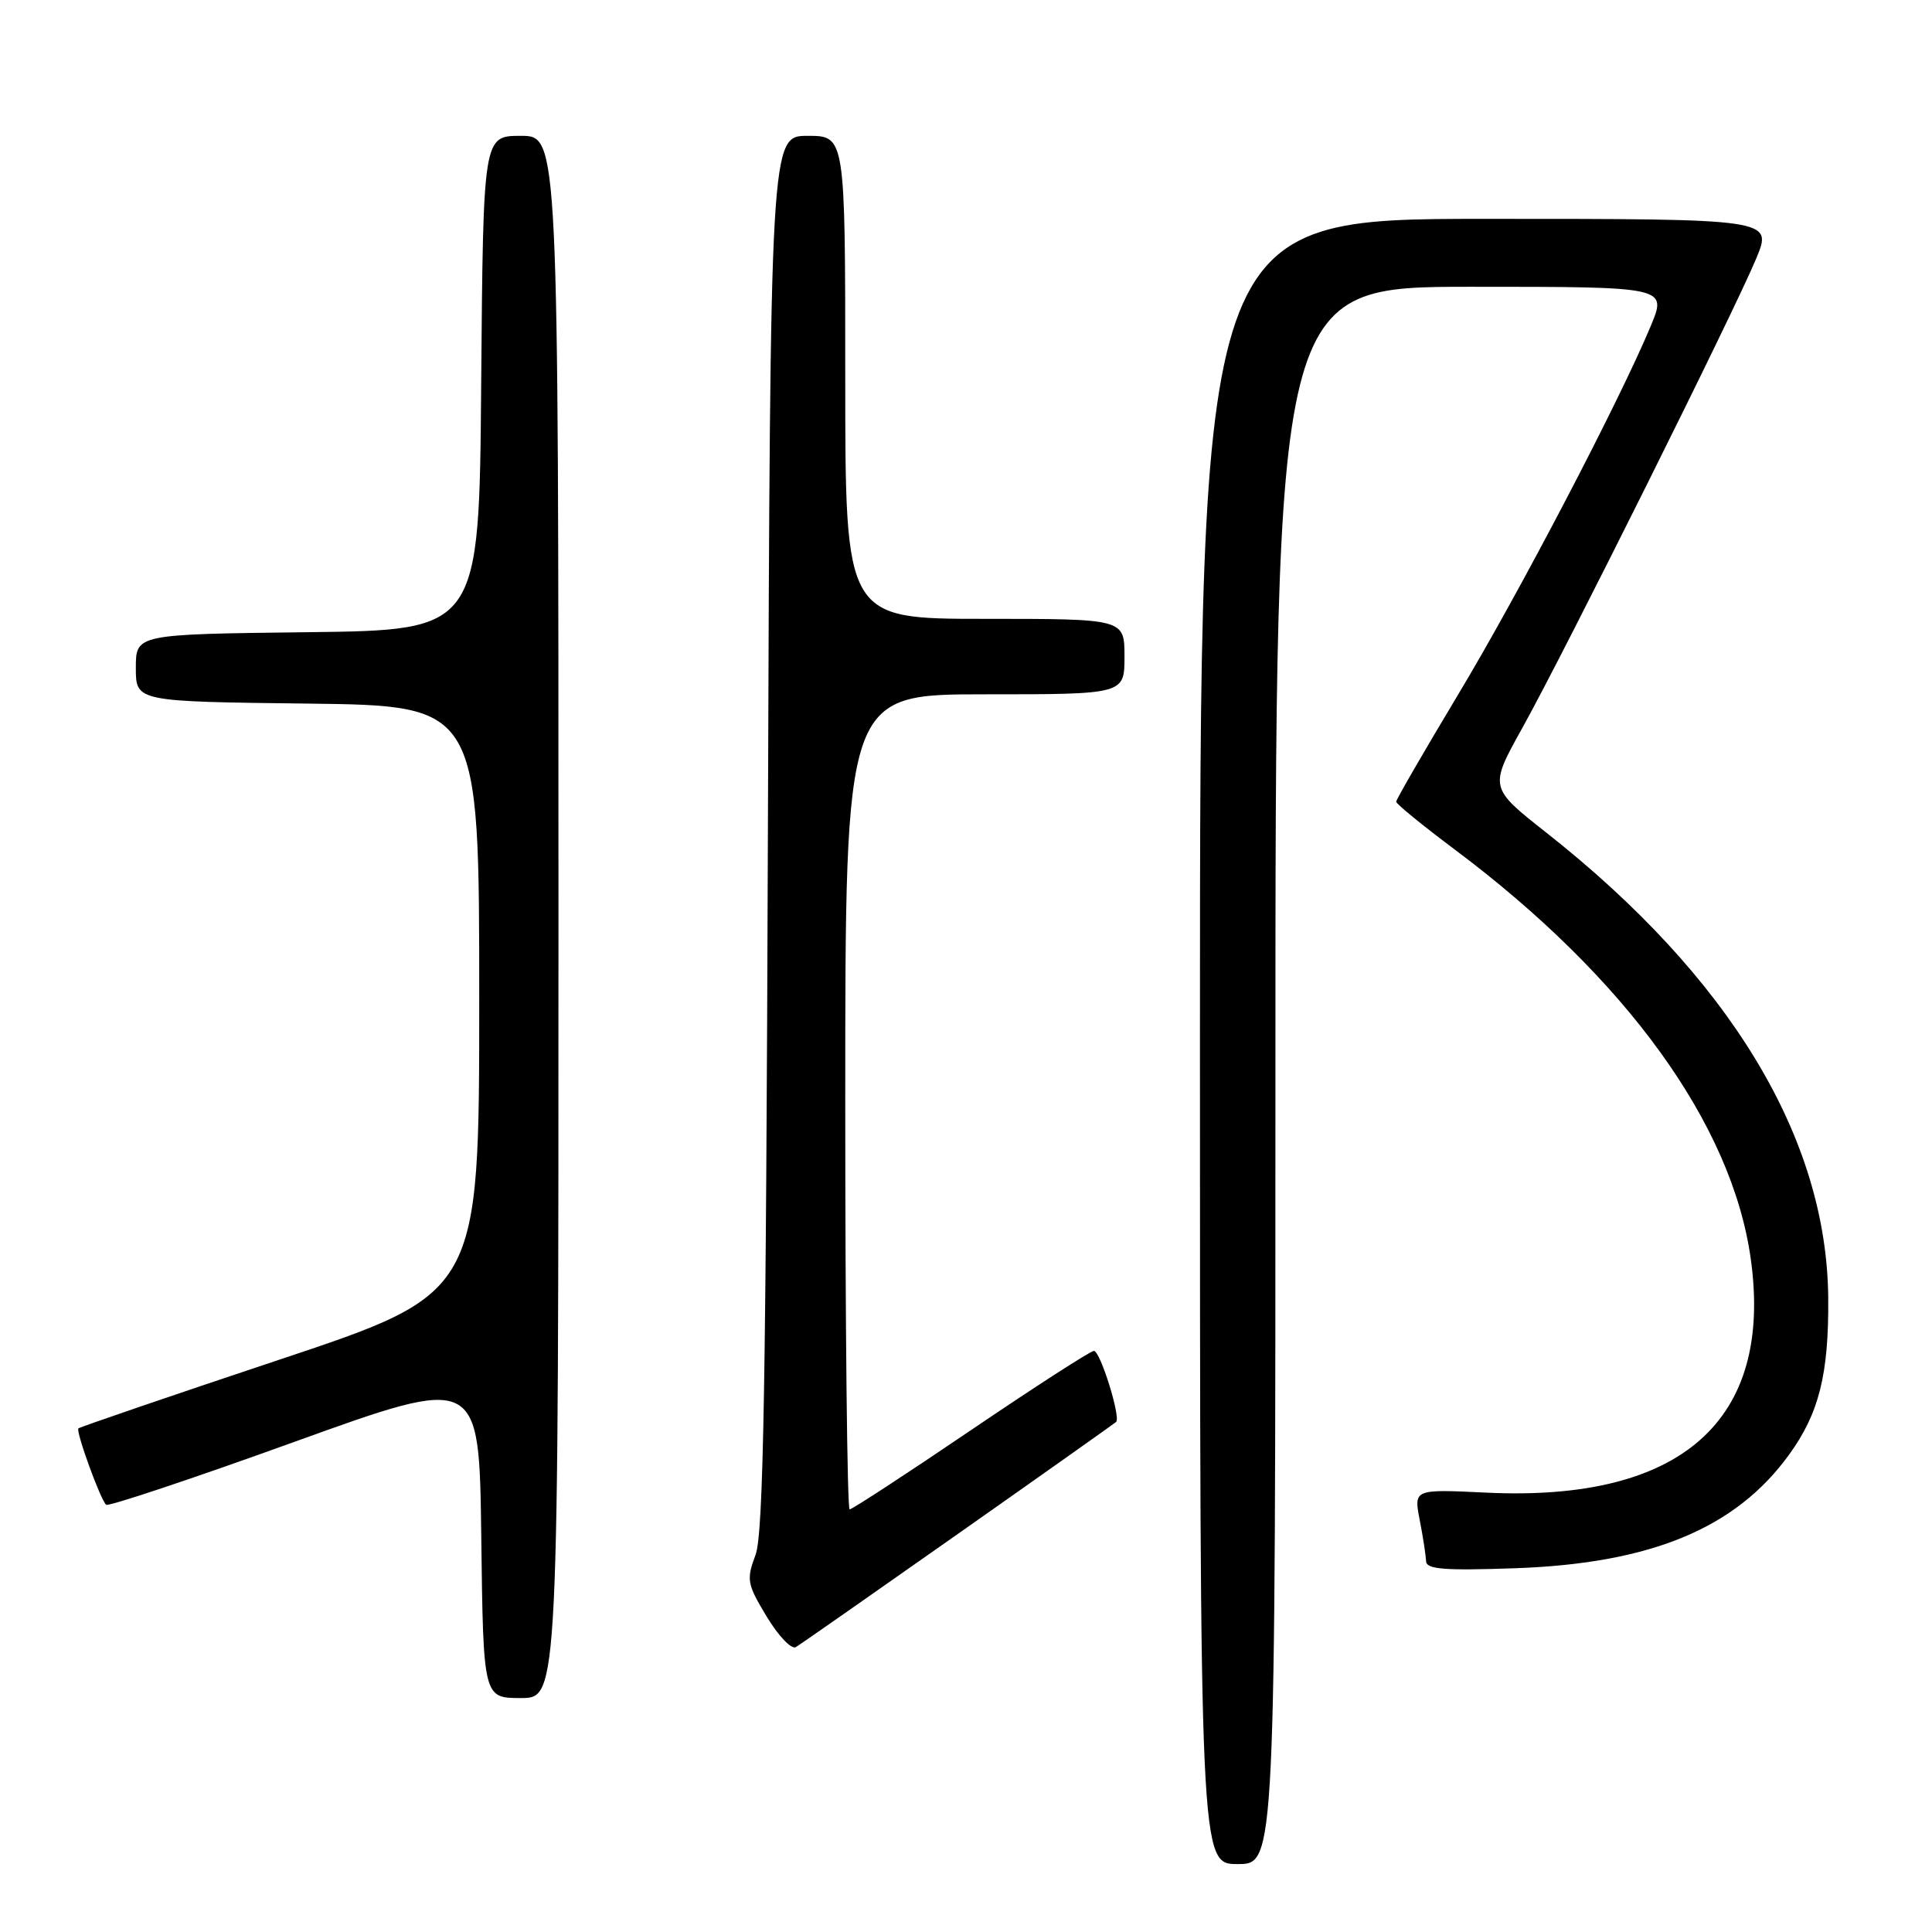 <?xml version="1.0" encoding="UTF-8" standalone="no"?>
<!DOCTYPE svg PUBLIC "-//W3C//DTD SVG 1.1//EN" "http://www.w3.org/Graphics/SVG/1.1/DTD/svg11.dtd" >
<svg xmlns="http://www.w3.org/2000/svg" xmlns:xlink="http://www.w3.org/1999/xlink" version="1.1" viewBox="0 0 256 256">
 <g >
 <path fill="currentColor"
d=" M 169.00 142.50 C 169.00 38.00 169.00 38.00 194.94 38.00 C 220.89 38.00 220.89 38.00 218.74 43.18 C 214.61 53.10 201.29 78.59 193.17 92.10 C 188.68 99.58 185.00 105.94 185.00 106.23 C 185.00 106.52 188.49 109.37 192.75 112.56 C 215.45 129.55 229.48 148.93 231.98 166.77 C 234.99 188.24 222.79 199.03 196.91 197.78 C 187.33 197.32 187.33 197.32 188.12 201.41 C 188.56 203.66 188.93 206.11 188.96 206.86 C 188.99 207.94 191.34 208.13 200.75 207.80 C 218.77 207.17 229.99 202.52 237.07 192.74 C 241.04 187.26 242.33 182.09 242.25 172.00 C 242.08 150.75 229.20 129.48 204.91 110.34 C 197.32 104.36 197.32 104.36 201.73 96.43 C 207.32 86.39 229.82 41.22 232.71 34.25 C 234.89 29.00 234.89 29.00 196.94 29.00 C 159.00 29.00 159.00 29.00 159.00 138.00 C 159.00 247.00 159.00 247.00 164.00 247.00 C 169.00 247.00 169.00 247.00 169.00 142.50 Z  M 74.00 121.50 C 74.00 18.00 74.00 18.00 69.01 18.00 C 64.03 18.00 64.03 18.00 63.76 50.75 C 63.50 83.50 63.50 83.50 40.75 83.77 C 18.00 84.04 18.00 84.04 18.00 88.50 C 18.00 92.96 18.00 92.96 40.75 93.23 C 63.50 93.50 63.50 93.50 63.50 132.41 C 63.50 171.33 63.50 171.33 37.12 180.13 C 22.61 184.97 10.58 189.09 10.39 189.27 C 10.02 189.65 13.26 198.60 14.06 199.39 C 14.33 199.66 25.56 195.91 39.02 191.05 C 63.50 182.22 63.50 182.22 63.77 203.61 C 64.04 225.00 64.04 225.00 69.02 225.00 C 74.00 225.00 74.00 225.00 74.00 121.50 Z  M 127.00 203.20 C 138.28 195.27 147.67 188.61 147.89 188.42 C 148.54 187.81 145.79 179.00 144.95 179.00 C 144.51 179.00 137.19 183.72 128.66 189.50 C 120.14 195.28 112.91 200.00 112.58 200.00 C 112.26 200.00 112.00 175.70 112.00 146.00 C 112.00 92.00 112.00 92.00 130.50 92.00 C 149.00 92.00 149.00 92.00 149.00 87.00 C 149.00 82.00 149.00 82.00 130.50 82.00 C 112.00 82.00 112.00 82.00 112.00 50.00 C 112.00 18.00 112.00 18.00 107.03 18.00 C 102.07 18.00 102.07 18.00 101.75 110.25 C 101.50 183.55 101.16 203.23 100.11 206.04 C 98.88 209.34 98.99 209.89 101.60 214.22 C 103.14 216.78 104.88 218.59 105.45 218.25 C 106.03 217.91 115.72 211.13 127.00 203.20 Z "/>
</g>
</svg>